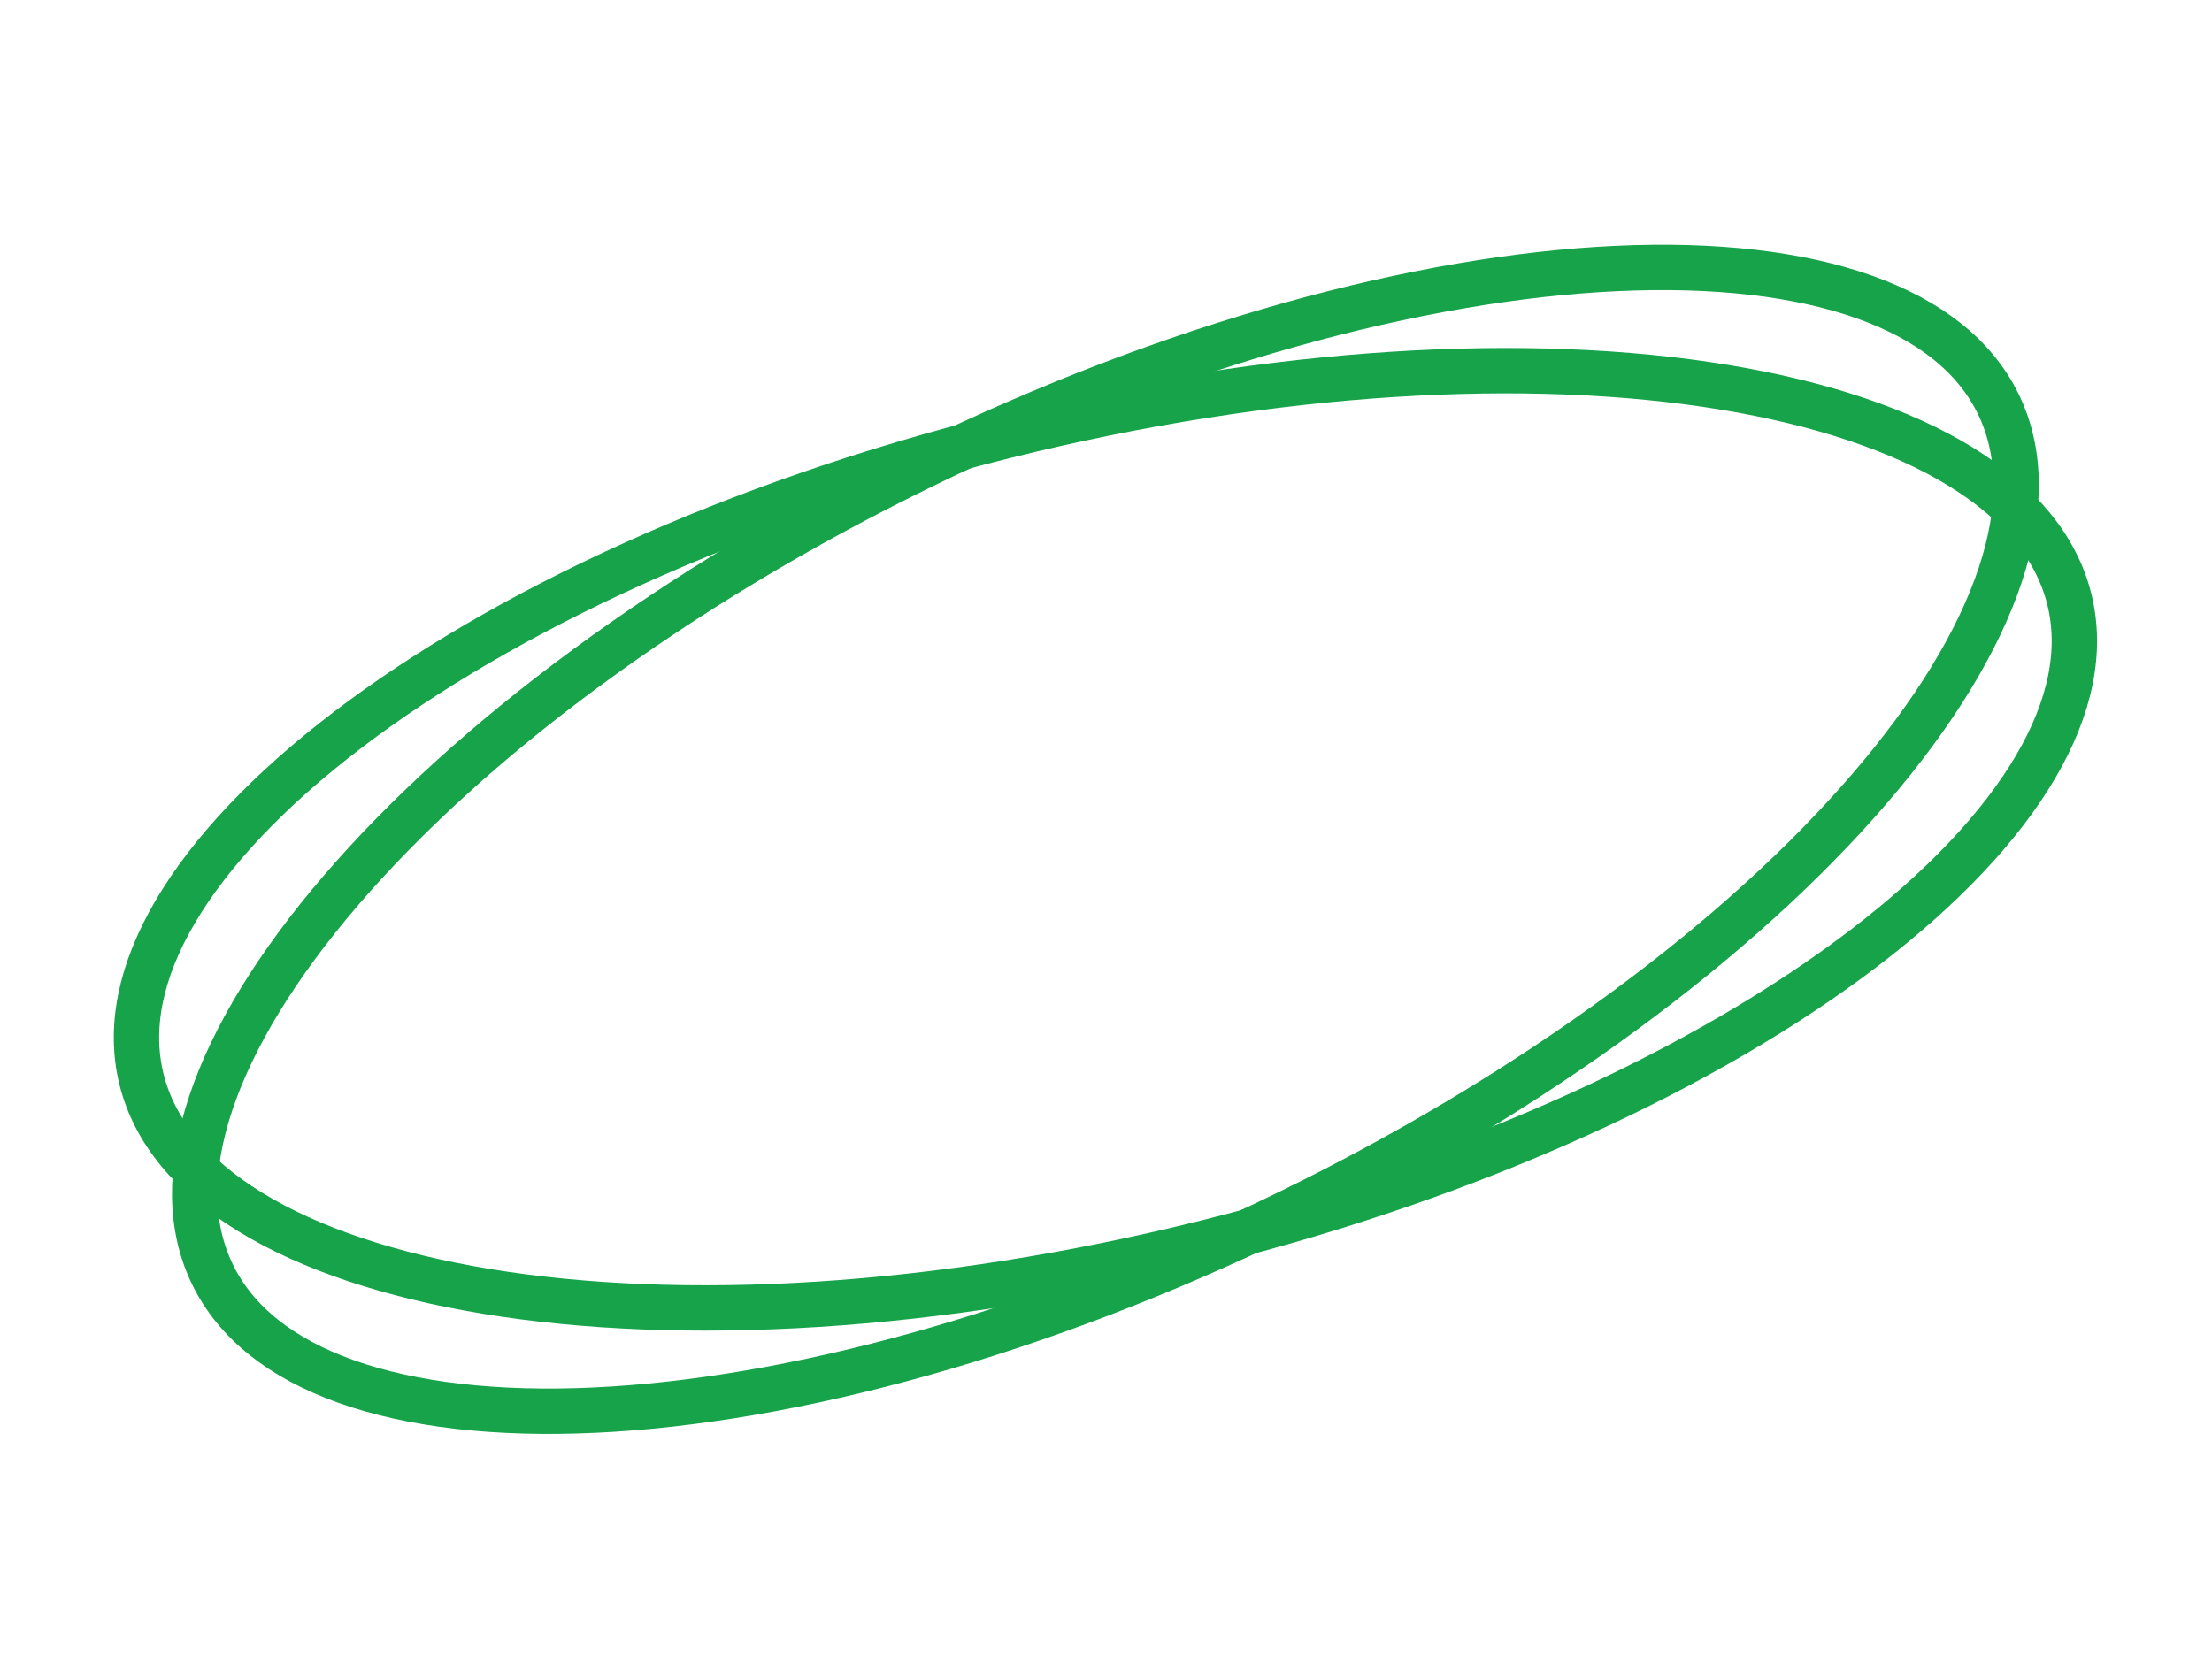 <svg width="1463" height="1111" viewBox="0 0 1463 1111" fill="none" xmlns="http://www.w3.org/2000/svg">
<path d="M610.565 308.067C775.964 227.397 939.187 183.634 1069 177.608C1133.94 174.594 1189.77 181.058 1233.13 196.476C1276.4 211.863 1306.28 235.763 1321.62 267.226C1336.97 298.688 1337.41 336.946 1322.9 380.517C1308.35 424.176 1279.07 472.152 1236.72 521.467C1152.04 620.056 1017.07 721.734 851.669 802.404C686.271 883.074 523.048 926.838 393.23 932.863C328.293 935.877 272.461 929.414 229.102 913.995C185.831 898.608 155.955 874.708 140.61 843.246C125.264 811.783 124.824 773.526 139.339 729.955C153.884 686.295 183.164 638.319 225.518 589.004C310.191 490.416 445.166 388.738 610.565 308.067Z" stroke="#16A34A" stroke-width="30"/>
<path d="M664.588 288.404C843.145 243.885 1011.9 235.014 1140.13 256.111C1204.28 266.664 1257.55 284.594 1296.75 308.691C1335.88 332.738 1360.13 362.328 1368.6 396.293C1377.07 430.258 1369.55 467.771 1346.29 507.372C1322.99 547.054 1284.37 587.894 1232.69 627.325C1129.37 706.155 976.202 777.548 797.646 822.067C619.089 866.586 450.334 875.457 322.1 854.36C257.956 843.807 204.687 825.877 165.481 801.781C126.356 777.733 102.101 748.144 93.633 714.178C85.164 680.213 92.688 642.7 115.944 603.099C139.249 563.417 177.864 522.578 229.546 483.146C332.866 404.317 486.032 332.923 664.588 288.404Z" stroke="#16A34A" stroke-width="30"/>
</svg>
